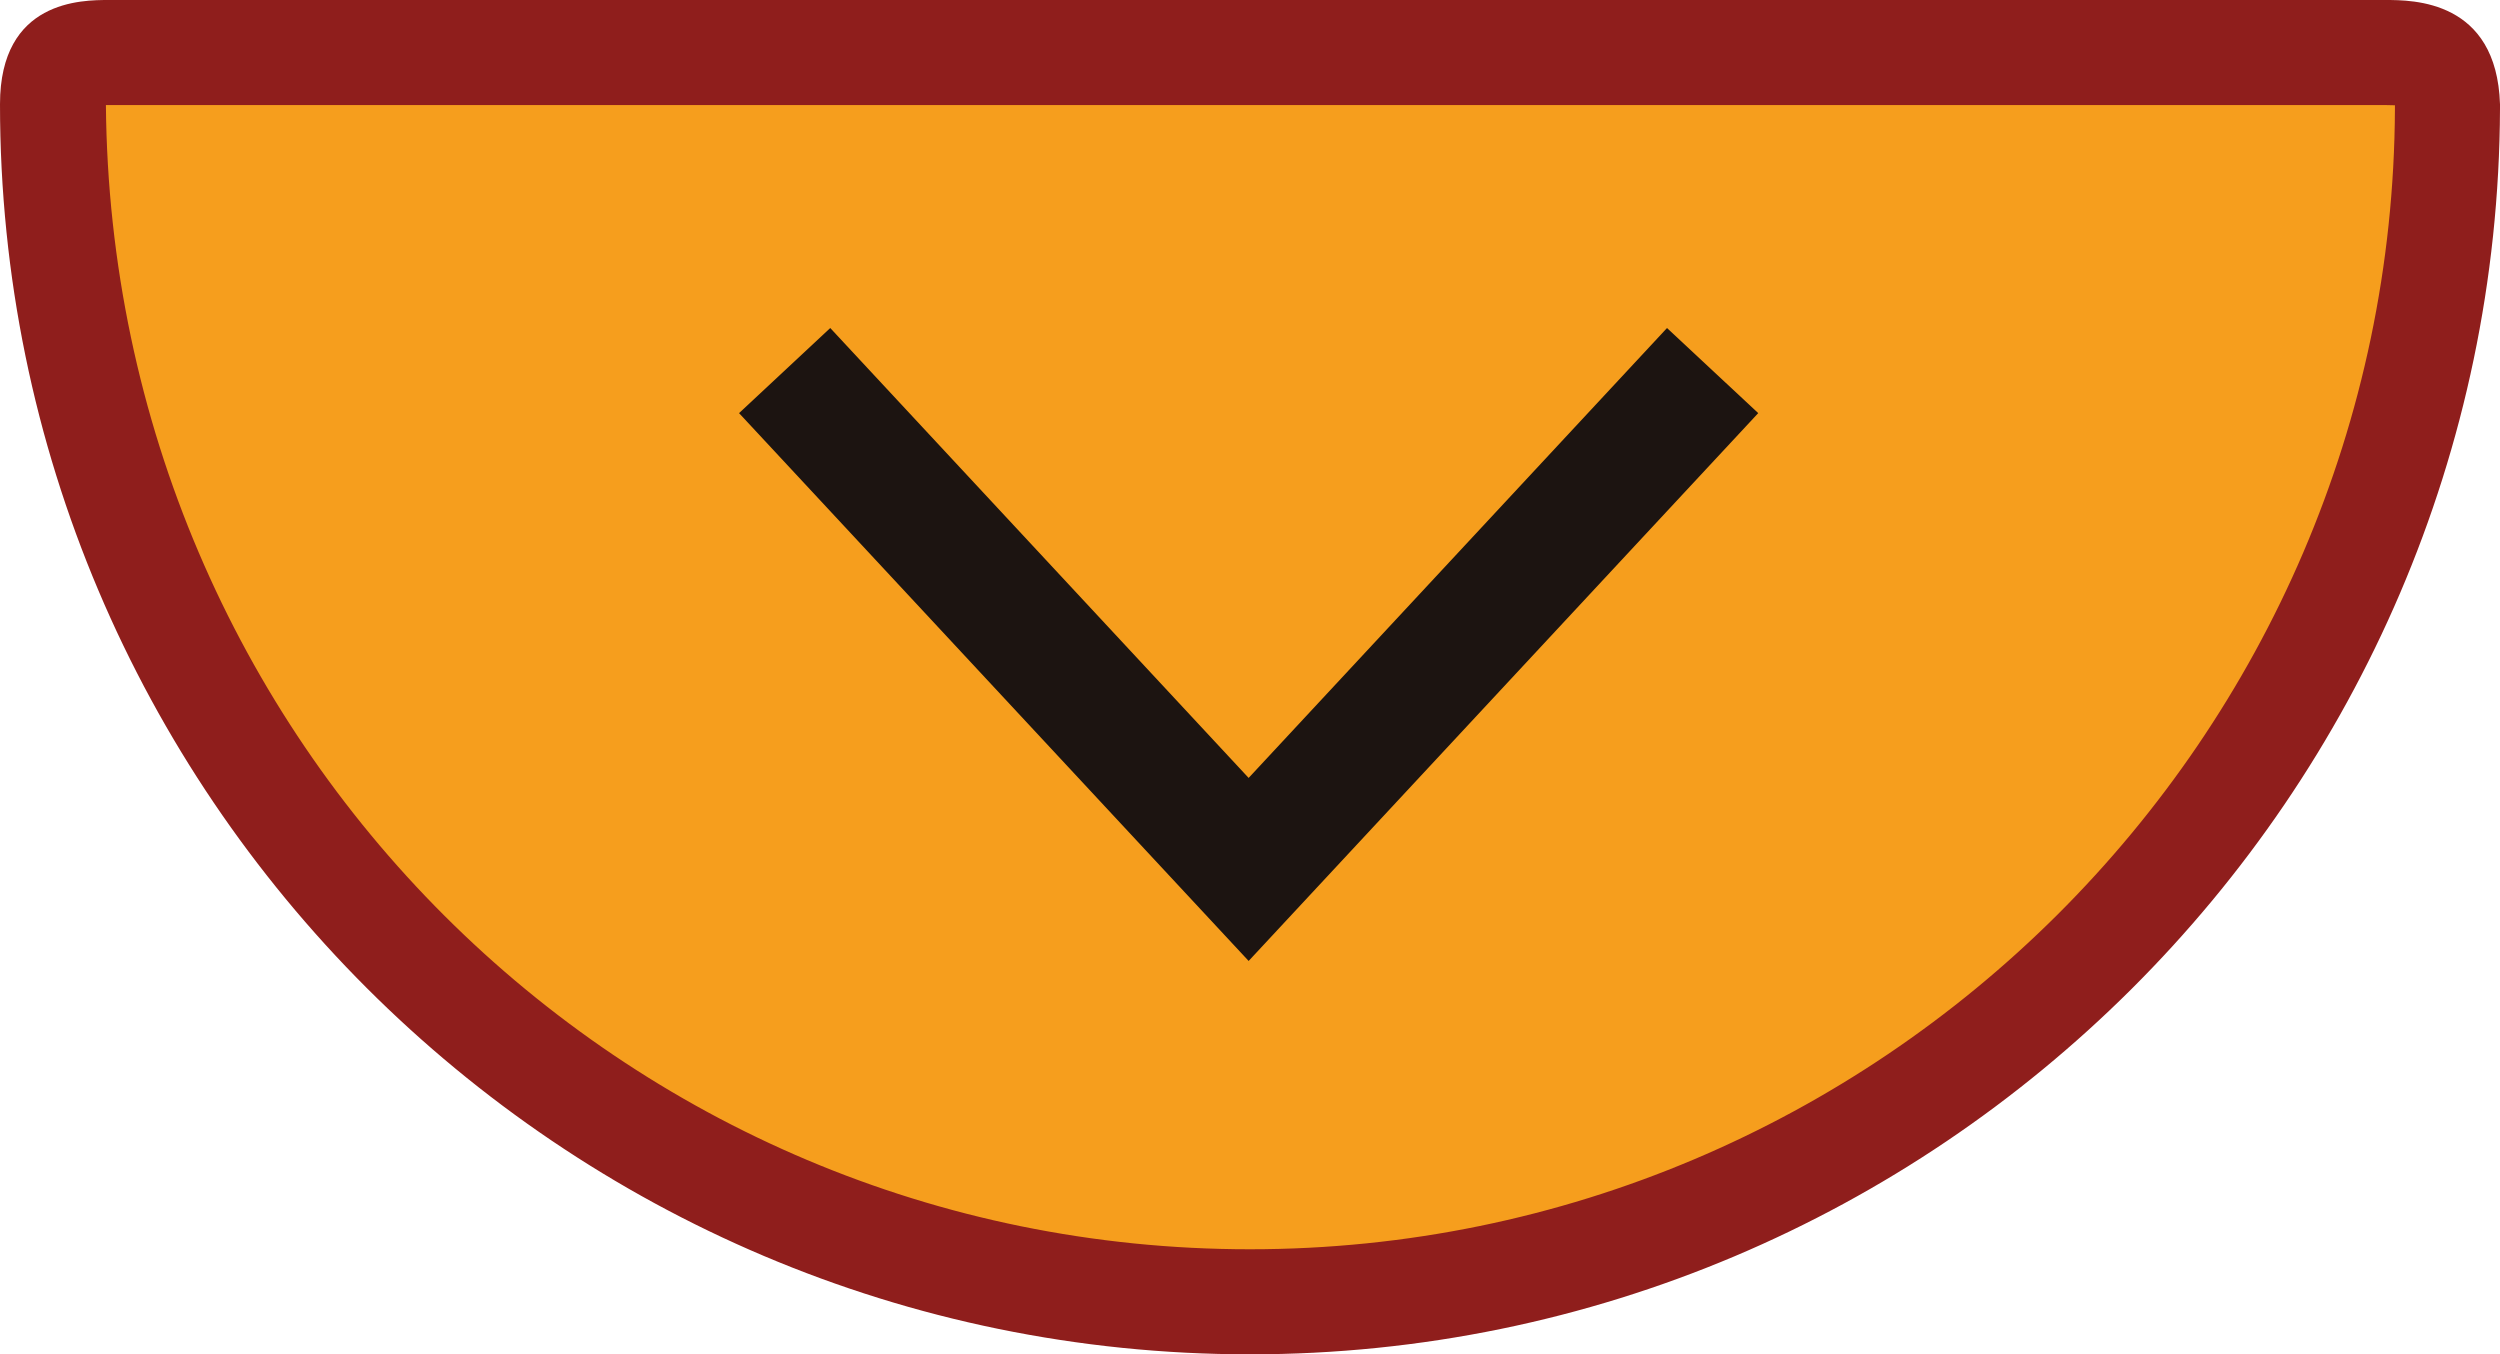 <?xml version="1.0" encoding="utf-8"?>
<!-- Generator: Adobe Illustrator 15.0.0, SVG Export Plug-In . SVG Version: 6.00 Build 0)  -->
<!DOCTYPE svg PUBLIC "-//W3C//DTD SVG 1.1//EN" "http://www.w3.org/Graphics/SVG/1.1/DTD/svg11.dtd">
<svg version="1.1" id="Calque_1" xmlns="http://www.w3.org/2000/svg" xmlns:xlink="http://www.w3.org/1999/xlink" x="0px" y="0px"
	 width="11.897px" height="6.445px" viewBox="0 0 11.897 6.445" enable-background="new 0 0 11.897 6.445" xml:space="preserve">
<g>
	<g>
		<path fill="#F69E1D" d="M11.647,0.496c0,3.147-2.552,5.699-5.699,5.699c-3.146,0-5.698-2.552-5.698-5.699l0,0
			c0-0.243,0.12-0.246,0.268-0.246h10.833c0.22,0,0.296,0.055,0.296,0.278V0.496z"/>
		<path fill="#8F1E1C" d="M5.948,6.445C2.668,6.445,0,3.776,0,0.496C0,0,0.39,0,0.518,0h10.833c0.132,0,0.53,0,0.546,0.496h0h0
			c0,0.007,0,0.014,0,0.021C11.884,3.787,9.215,6.445,5.948,6.445z M0.504,0.5C0.53,3.53,2.962,5.945,5.948,5.945
			c2.993,0,5.437-2.435,5.449-5.428c0-0.001,0-0.001,0-0.002V0.501c-0.012,0-0.027-0.001-0.046-0.001H0.518
			C0.514,0.5,0.509,0.5,0.504,0.5z"/>
	</g>
</g>
<polygon fill="#1C1411" points="8.367,1.966 7.933,1.561 5.942,3.702 3.951,1.561 3.517,1.966 5.942,4.573 "/>
</svg>

